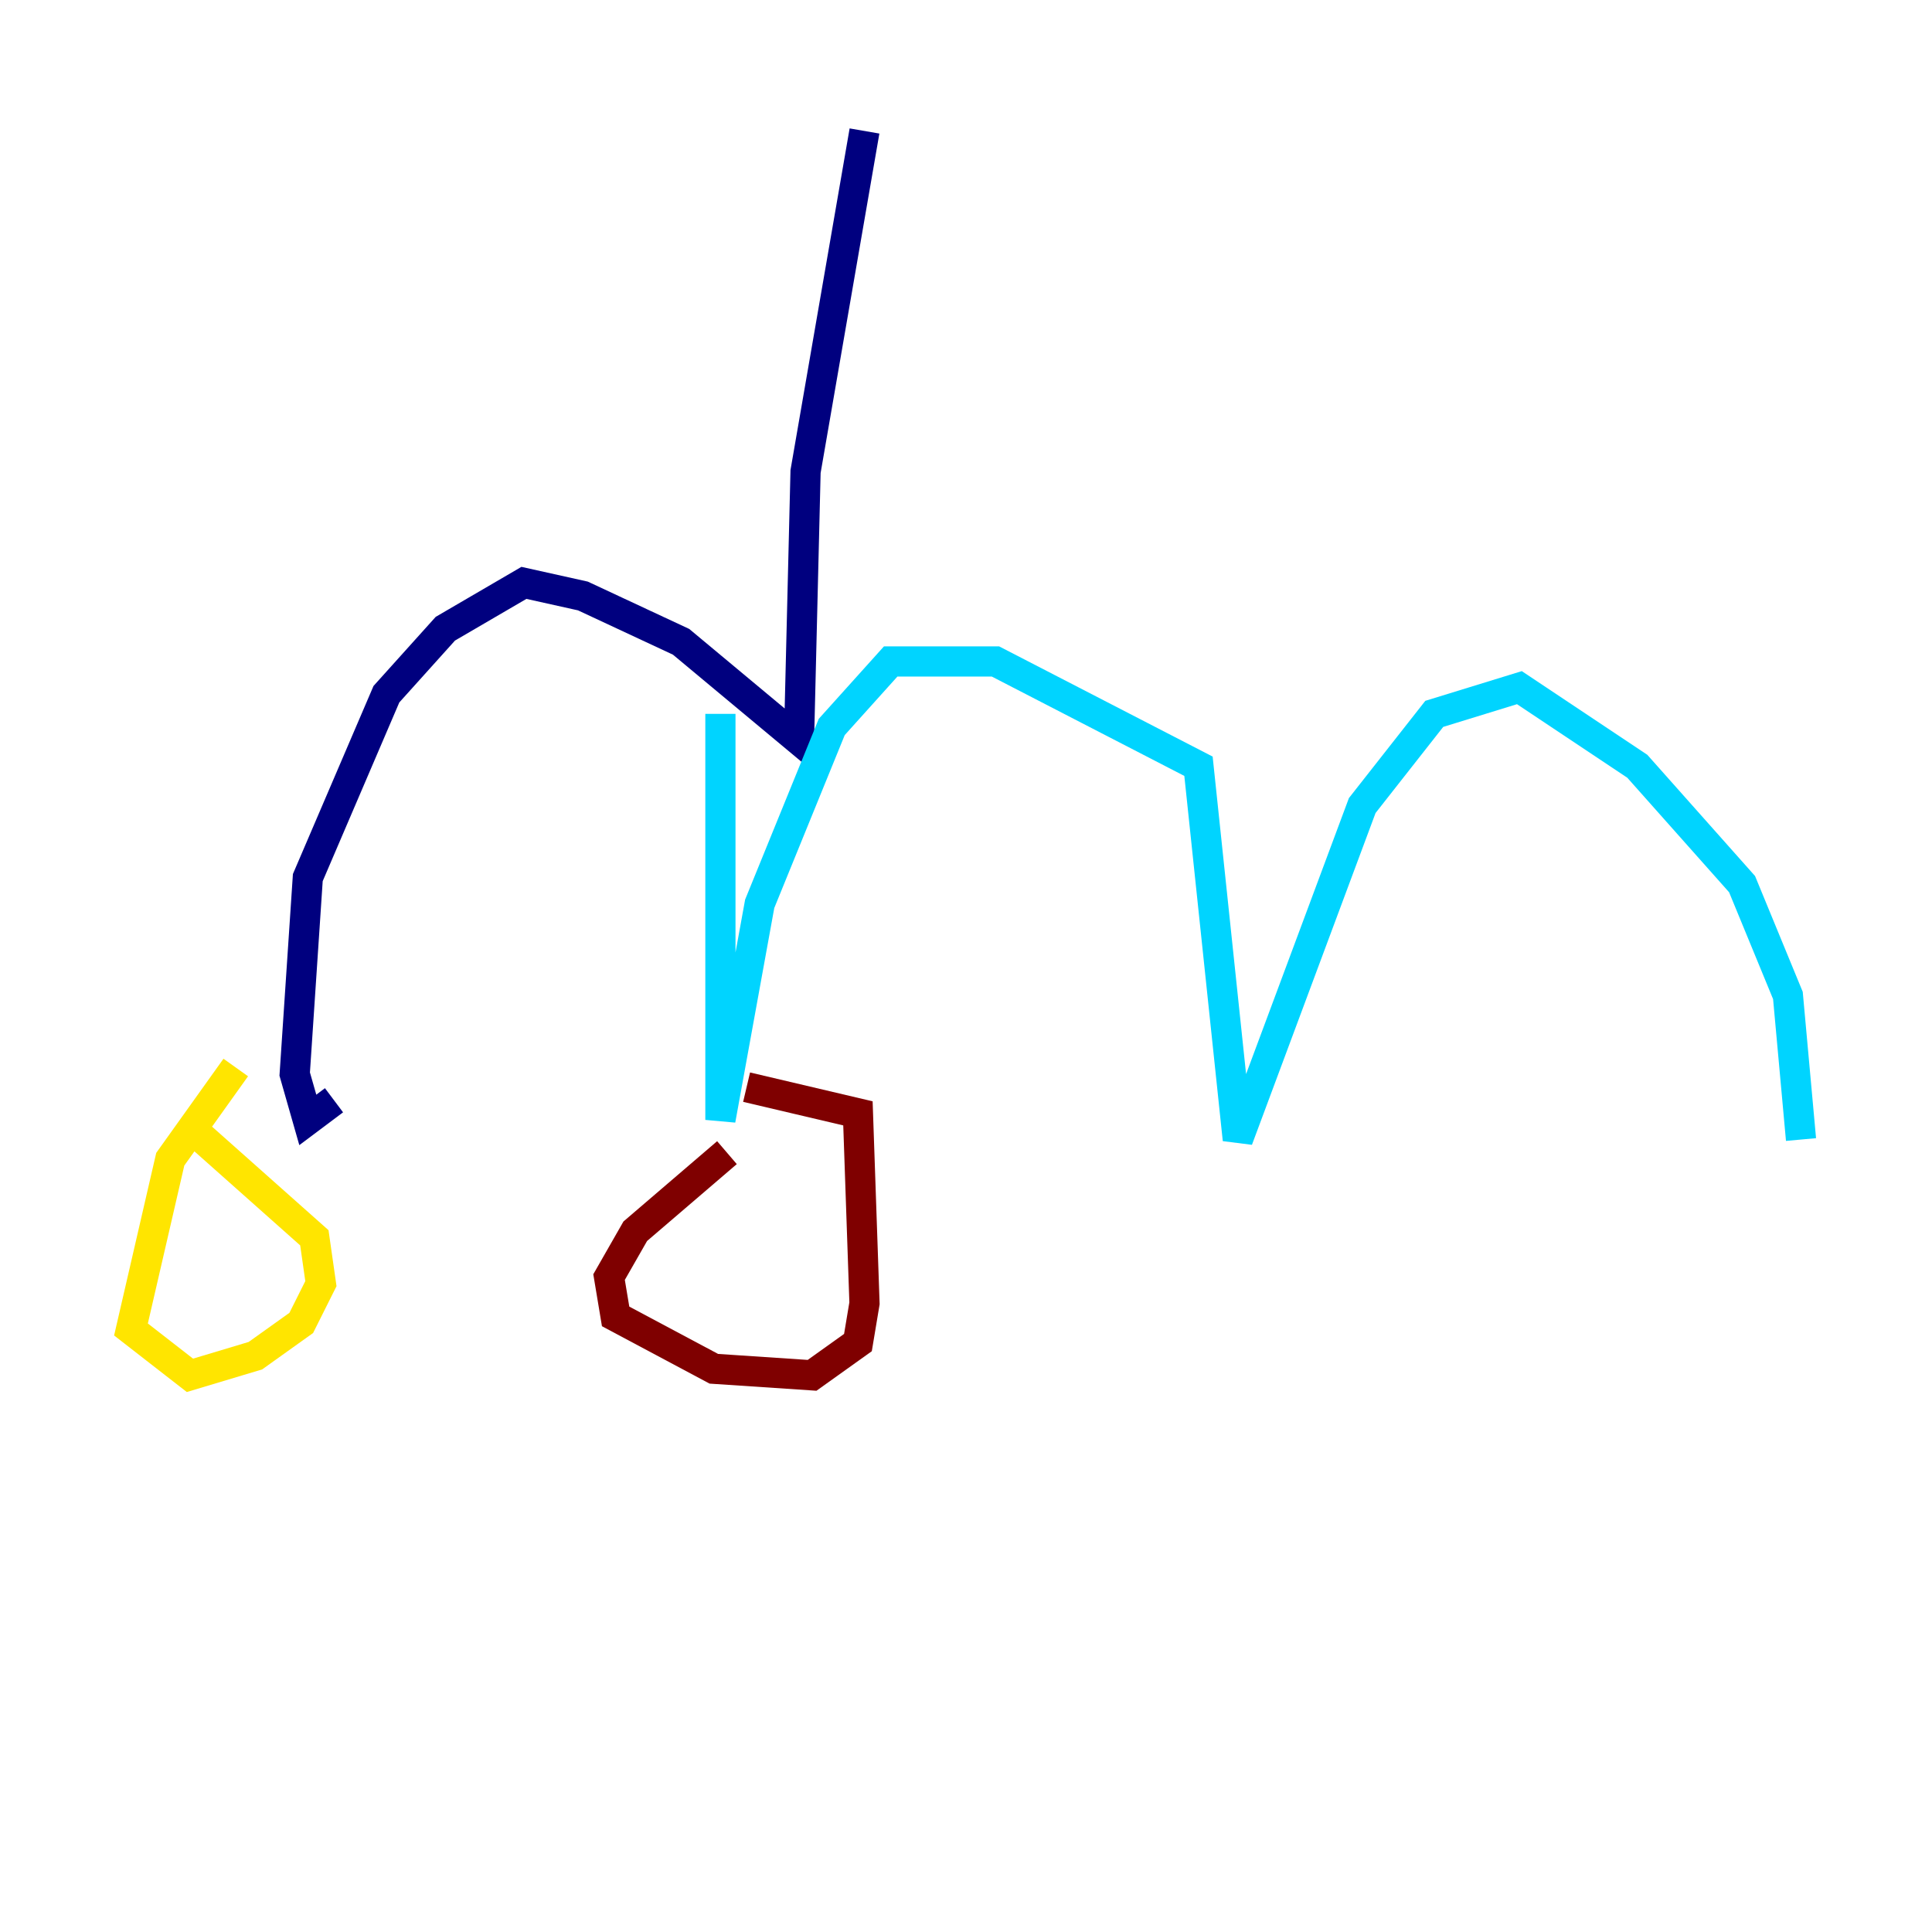 <?xml version="1.0" encoding="utf-8" ?>
<svg baseProfile="tiny" height="128" version="1.2" viewBox="0,0,128,128" width="128" xmlns="http://www.w3.org/2000/svg" xmlns:ev="http://www.w3.org/2001/xml-events" xmlns:xlink="http://www.w3.org/1999/xlink"><defs /><polyline fill="none" points="57.275,8.678 53.37,31.241 52.936,49.031 45.125,42.522 38.617,39.485 34.712,38.617 29.505,41.654 25.6,45.993 20.393,58.142 19.525,71.159 20.393,74.197 22.129,72.895" stroke="#00007f" stroke-width="2" /><polyline fill="none" points="47.729,47.295 47.729,74.197 50.332,59.878 55.105,48.163 59.01,43.824 65.953,43.824 79.403,50.766 82.007,75.498 90.251,53.37 95.024,47.295 100.664,45.559 108.475,50.766 115.417,58.576 118.454,65.953 119.322,75.498" stroke="#00d4ff" stroke-width="2" /><polyline fill="none" points="15.62,70.725 11.281,76.8 8.678,88.081 12.583,91.119 16.922,89.817 19.959,87.647 21.261,85.044 20.827,82.007 13.017,75.064" stroke="#ffe500" stroke-width="2" /><polyline fill="none" points="48.163,76.366 42.088,81.573 40.352,84.61 40.786,87.214 47.295,90.685 53.803,91.119 56.841,88.949 57.275,86.346 56.841,73.763 49.464,72.027" stroke="#7f0000" stroke-width="2" /></svg>